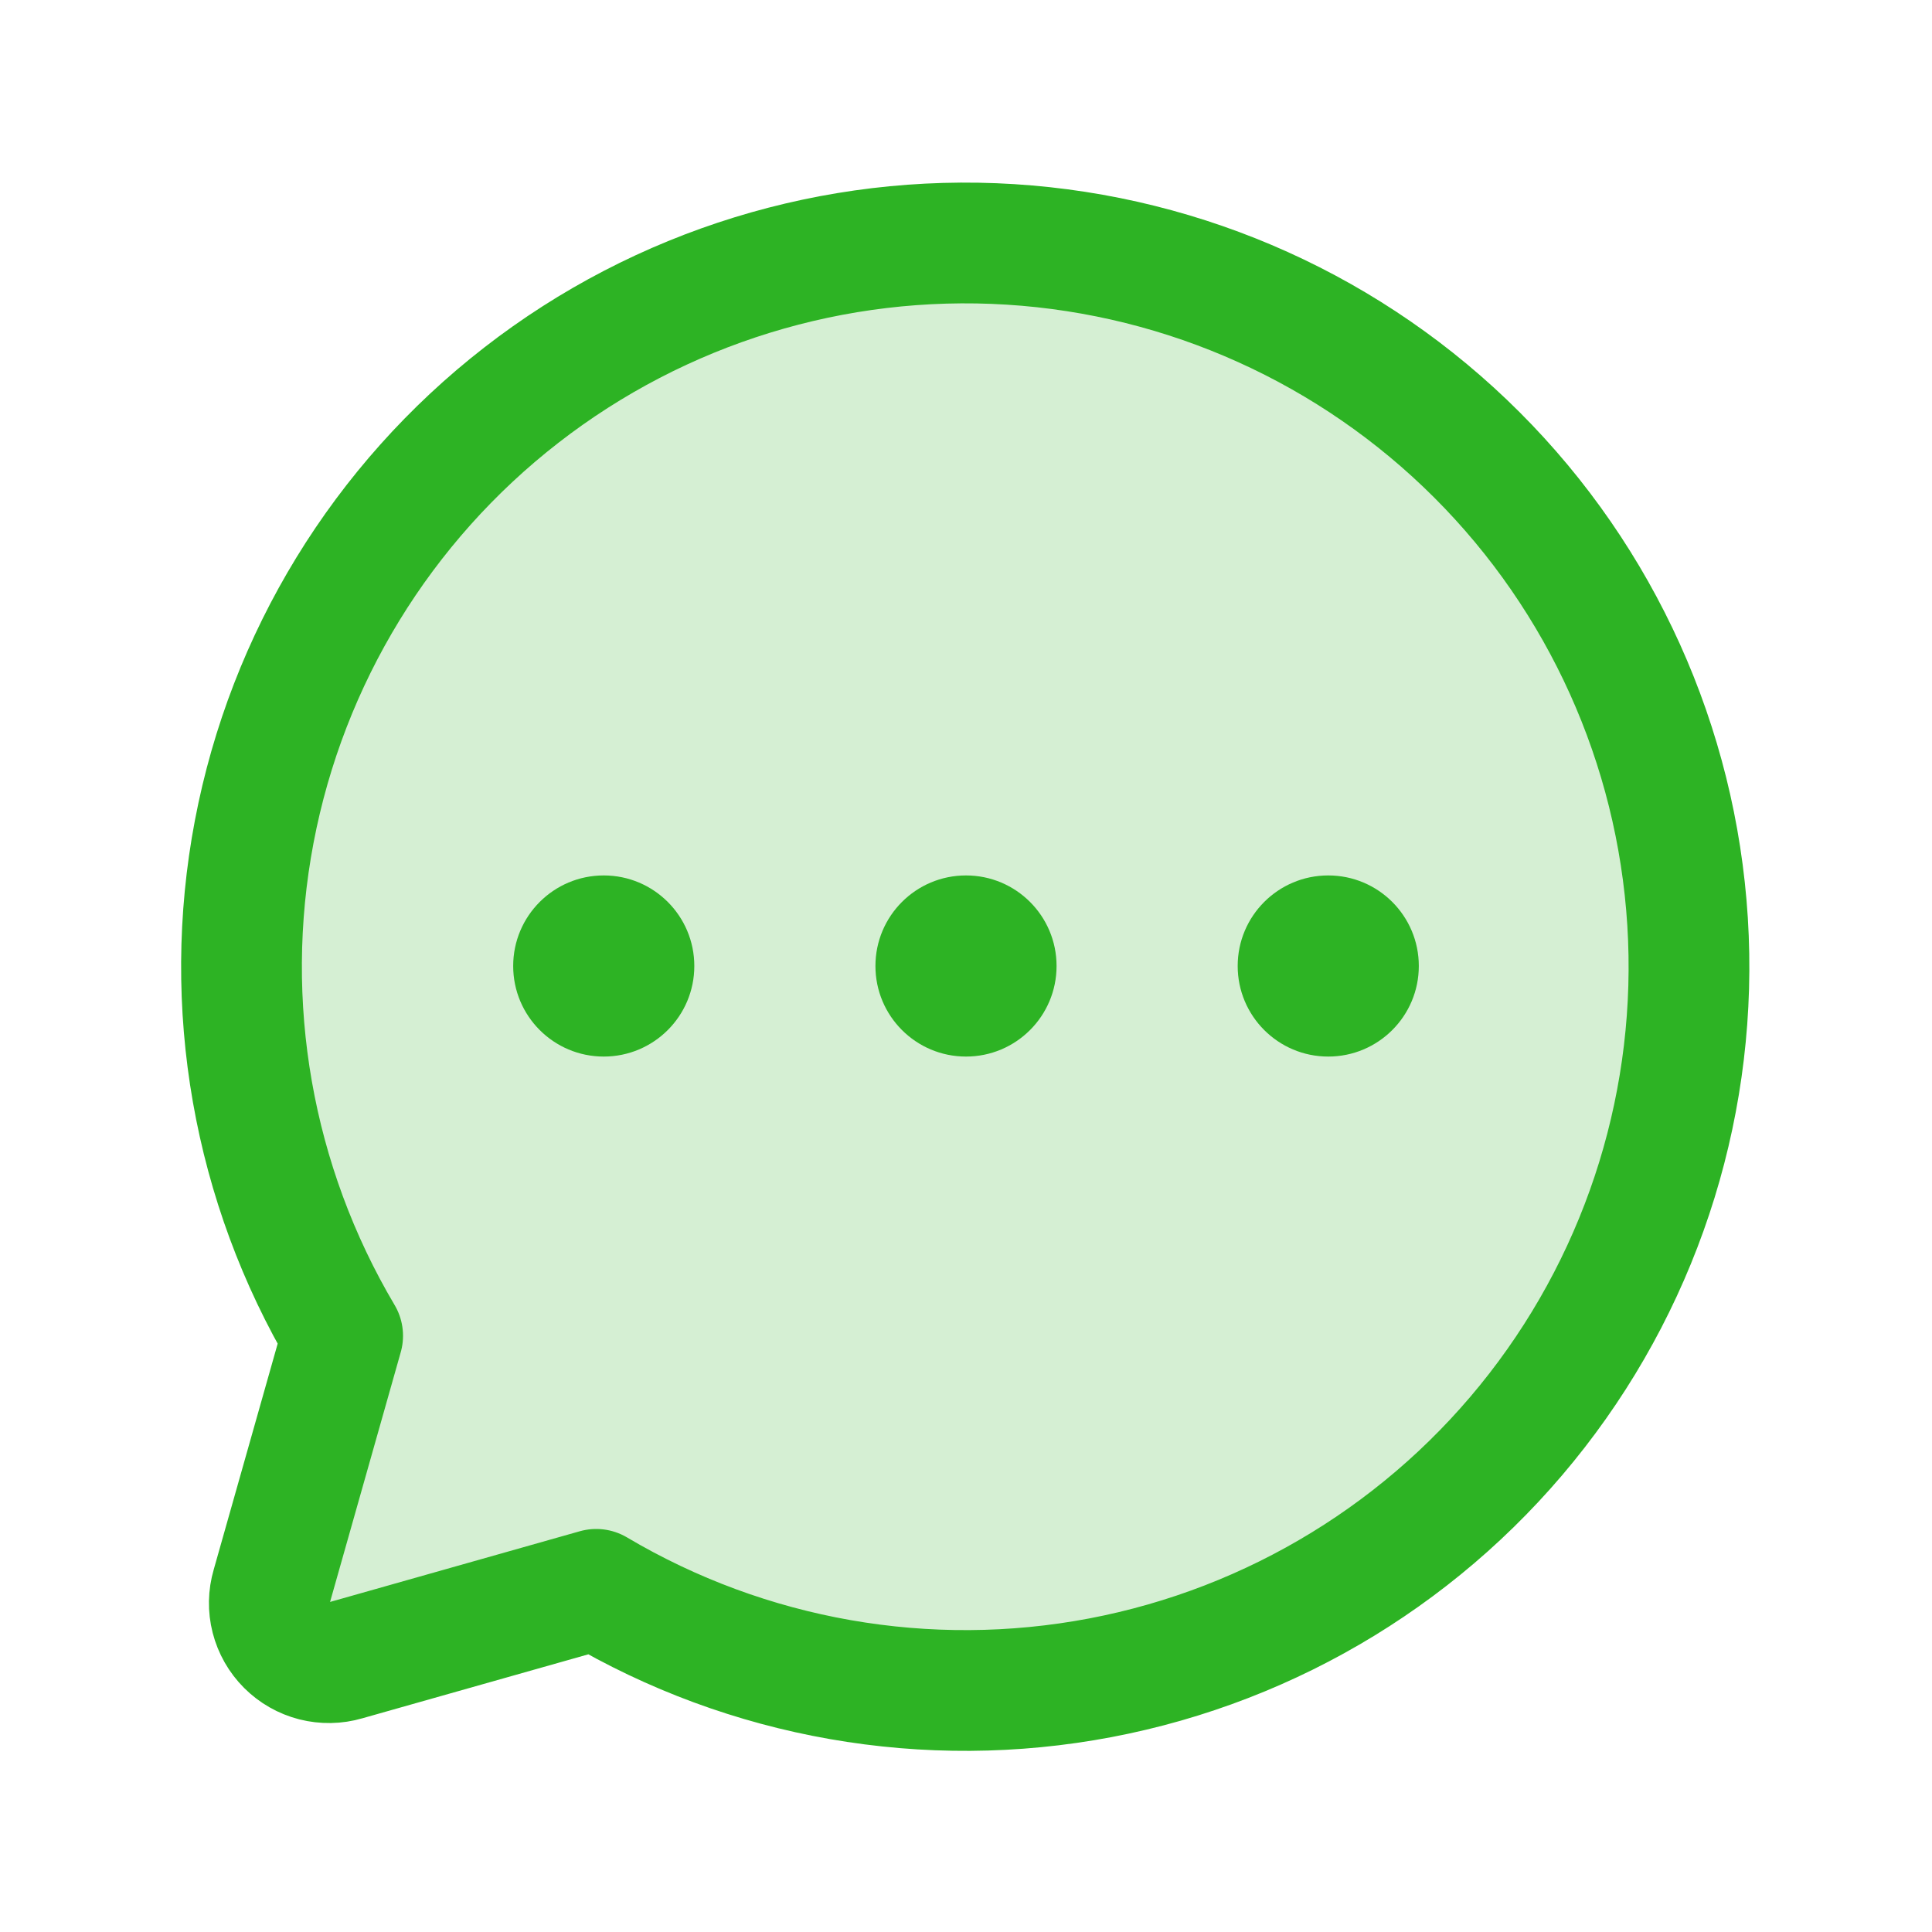<svg width="48" height="48" viewBox="0 0 48 48" fill="none" xmlns="http://www.w3.org/2000/svg">
<g id="Duotone/ChatCircleDots">
<path id="Vector" opacity="0.2" d="M8.513 33.187C6.28 29.419 5.498 24.965 6.316 20.662C7.134 16.359 9.494 12.502 12.954 9.816C16.413 7.129 20.734 5.798 25.106 6.072C29.477 6.346 33.599 8.207 36.696 11.304C39.793 14.401 41.653 18.522 41.927 22.894C42.201 27.265 40.87 31.587 38.184 35.046C35.498 38.506 31.641 40.866 27.338 41.684C23.035 42.501 18.581 41.72 14.813 39.487L8.588 41.249C8.333 41.324 8.063 41.328 7.805 41.263C7.548 41.197 7.313 41.063 7.125 40.875C6.937 40.687 6.803 40.452 6.737 40.195C6.671 39.937 6.676 39.667 6.751 39.412L8.513 33.187Z" fill="#2DB324"/>
<path id="Vector_2" d="M8.513 33.187C6.28 29.419 5.498 24.965 6.316 20.662C7.134 16.359 9.494 12.502 12.954 9.816C16.413 7.129 20.734 5.798 25.106 6.072C29.477 6.346 33.599 8.207 36.696 11.304C39.793 14.401 41.653 18.522 41.927 22.894C42.201 27.265 40.87 31.587 38.184 35.046C35.498 38.506 31.641 40.866 27.338 41.684C23.035 42.501 18.581 41.72 14.813 39.487L8.588 41.249C8.333 41.324 8.063 41.328 7.805 41.263C7.548 41.197 7.313 41.063 7.125 40.875C6.937 40.687 6.803 40.452 6.737 40.195C6.671 39.937 6.676 39.667 6.751 39.412L8.513 33.187Z" stroke="#2DB324" stroke-width="3" stroke-linecap="round" stroke-linejoin="round"/>
<path id="Vector_3" d="M24 26.25C25.243 26.25 26.25 25.243 26.25 24C26.25 22.757 25.243 21.75 24 21.75C22.757 21.75 21.75 22.757 21.75 24C21.75 25.243 22.757 26.25 24 26.25Z" fill="#2DB324"/>
<path id="Vector_4" d="M15 26.25C16.243 26.25 17.25 25.243 17.25 24C17.25 22.757 16.243 21.75 15 21.75C13.757 21.75 12.75 22.757 12.75 24C12.75 25.243 13.757 26.25 15 26.25Z" fill="#2DB324"/>
<path id="Vector_5" d="M33 26.25C34.243 26.25 35.25 25.243 35.25 24C35.25 22.757 34.243 21.75 33 21.75C31.757 21.75 30.75 22.757 30.75 24C30.75 25.243 31.757 26.25 33 26.25Z" fill="#2DB324"/>
</g>
</svg>
